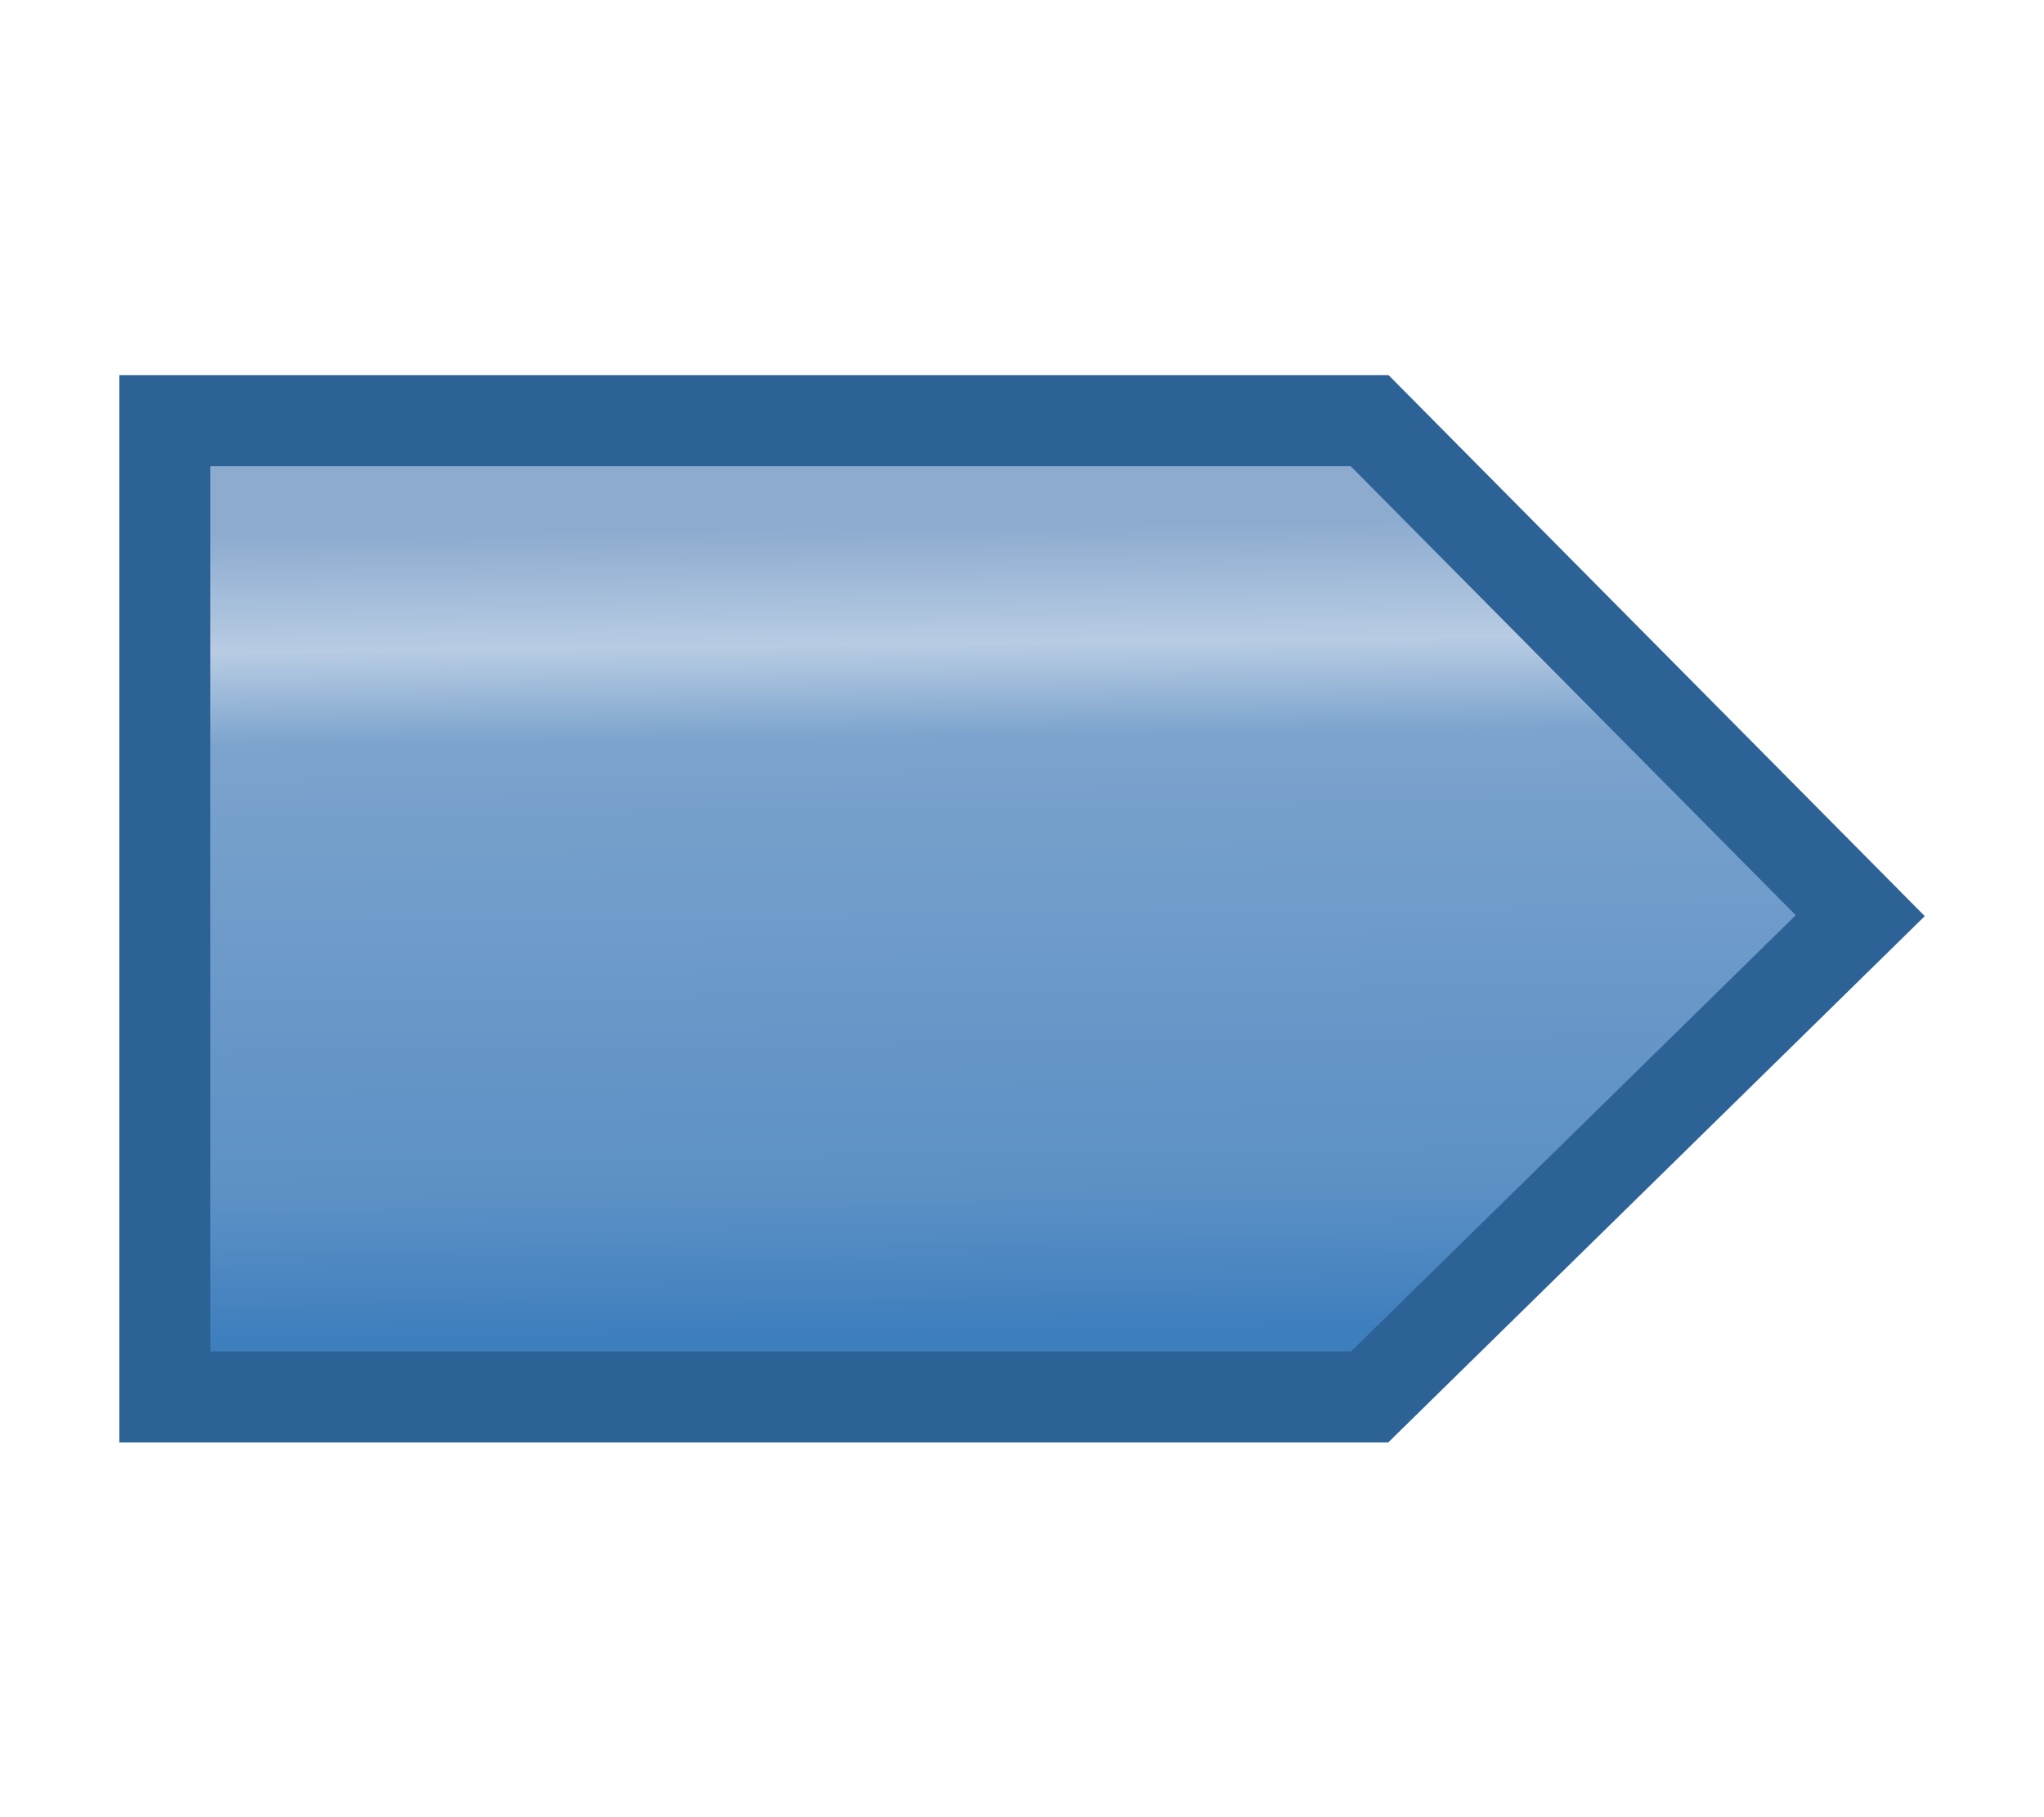 <?xml version="1.0" encoding="UTF-8" standalone="no"?>
<svg
   width="18"
   height="16"
   viewBox="0 0 4.762 4.233"
   version="1.1"
   id="svg8"
   inkscape:version="1.3 (0e150ed, 2023-07-21)"
   sodipodi:docname="SendSignalAction.svg"
   xml:space="preserve"
   xmlns:inkscape="http://www.inkscape.org/namespaces/inkscape"
   xmlns:sodipodi="http://sodipodi.sourceforge.net/DTD/sodipodi-0.dtd"
   xmlns:xlink="http://www.w3.org/1999/xlink"
   xmlns="http://www.w3.org/2000/svg"
   xmlns:svg="http://www.w3.org/2000/svg"><defs
     id="defs2"><linearGradient
       inkscape:collect="always"
       id="linearGradient887"><stop
         style="stop-color:#b9c8de;stop-opacity:1;"
         offset="0"
         id="stop883" /><stop
         style="stop-color:#8cabcf;stop-opacity:1"
         offset="0"
         id="stop895" /><stop
         style="stop-color:#8cabcf;stop-opacity:1"
         offset="0.092"
         id="stop893" /><stop
         style="stop-color:#b8cce3;stop-opacity:1"
         offset="0.225"
         id="stop897" /><stop
         style="stop-color:#7ba3cd;stop-opacity:1;"
         offset="0.331"
         id="stop889" /><stop
         style="stop-color:#5c90c5;stop-opacity:1;"
         offset="0.842"
         id="stop891" /><stop
         style="stop-color:#3d7ebd;stop-opacity:1"
         offset="1"
         id="stop885" /></linearGradient><linearGradient
       inkscape:collect="always"
       xlink:href="#linearGradient887"
       id="linearGradient881"
       x1="7.451"
       y1="1.098"
       x2="7.427"
       y2="3.18"
       gradientUnits="userSpaceOnUse"
       gradientTransform="matrix(-0.929,0,0,1,8.233,-0.057)" /></defs><sodipodi:namedview
     id="base"
     pagecolor="#ffffff"
     bordercolor="#666666"
     borderopacity="1.0"
     inkscape:pageopacity="0"
     inkscape:pageshadow="2"
     inkscape:zoom="16.174749"
     inkscape:cx="-5.8115276"
     inkscape:cy="2.2566038"
     inkscape:document-units="mm"
     inkscape:current-layer="g882"
     inkscape:document-rotation="0"
     showgrid="false"
     inkscape:pagecheckerboard="false"
     inkscape:window-width="2560"
     inkscape:window-height="1440"
     inkscape:window-x="0"
     inkscape:window-y="0"
     inkscape:window-maximized="0"
     units="px"
     inkscape:showpageshadow="2"
     inkscape:deskcolor="#d1d1d1" /><g
     id="g1"><g
       id="g882"><path
         id="rect873"
         style="fill:url(#linearGradient881);fill-opacity:1;stroke:#2d6296;stroke-width:0.212;stroke-linecap:round;stroke-miterlimit:4;stroke-dasharray:none;stroke-dashoffset:0.3;stroke-opacity:1"
         d="M 3.191,0.98 H 0.384 V 3.254 H 3.191 L 4.334,2.133 Z"
         sodipodi:nodetypes="cccccc" /></g></g></svg>
